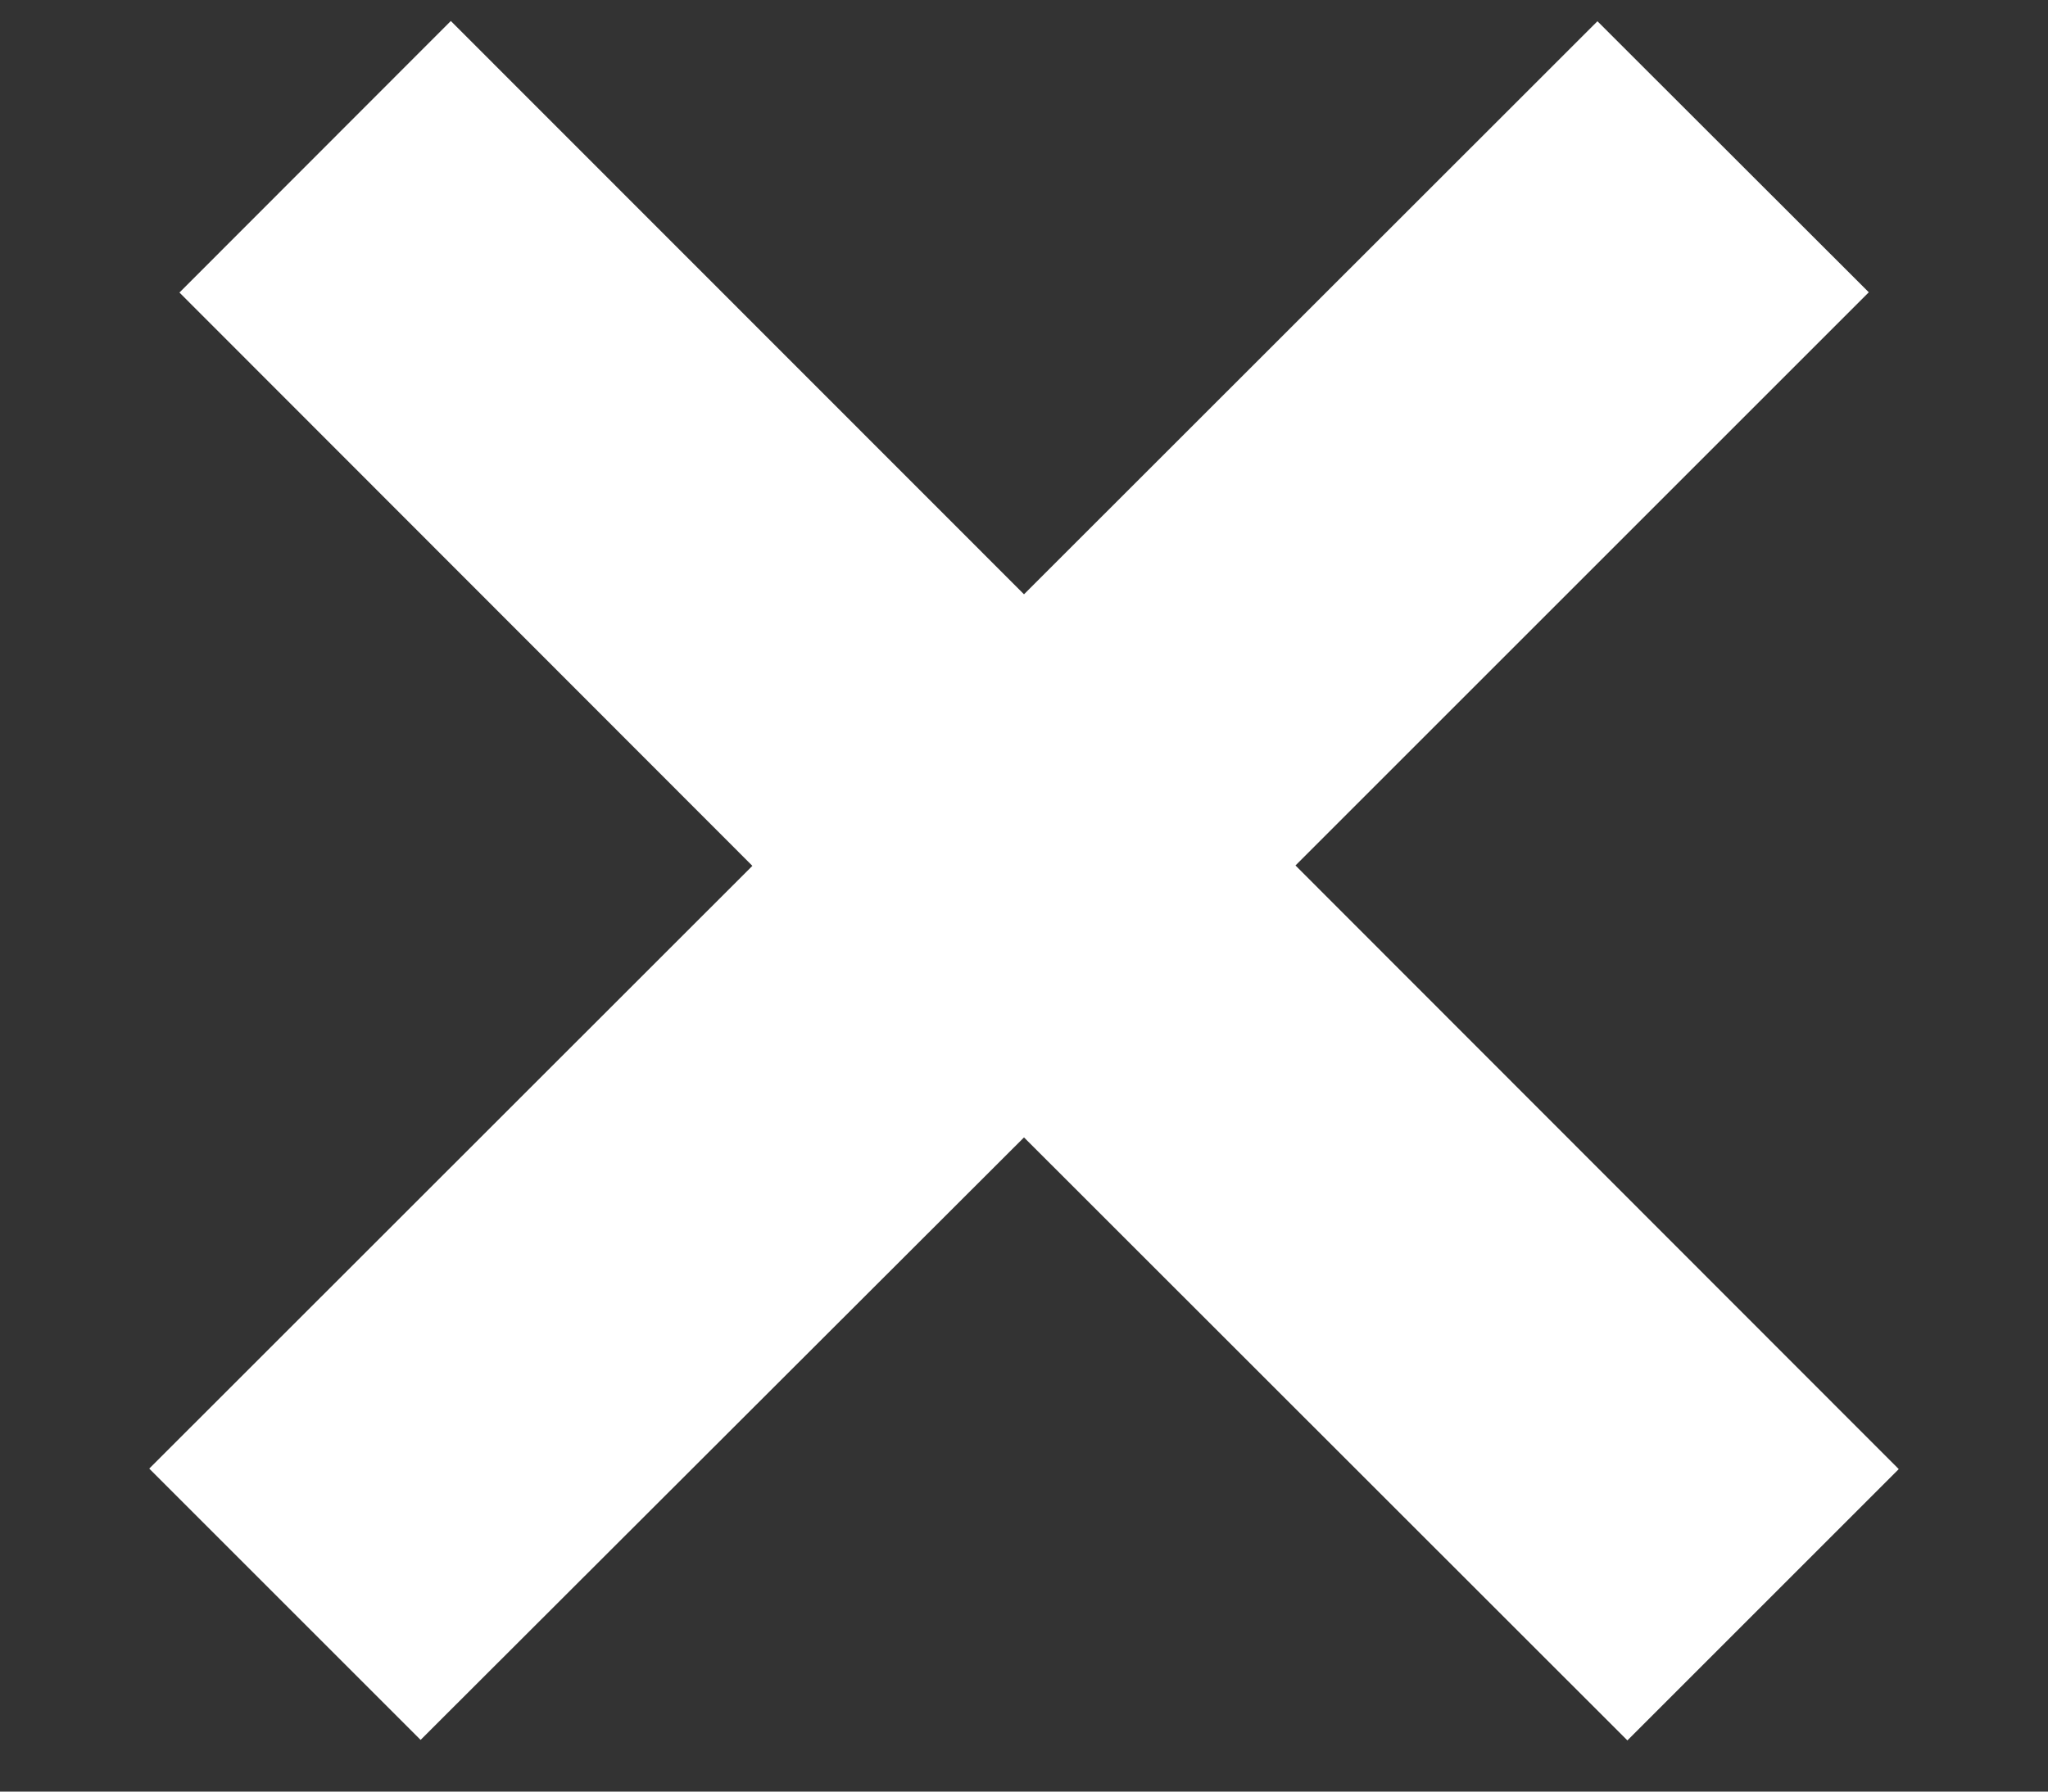 <svg width="8" height="7" fill="none" xmlns="http://www.w3.org/2000/svg">
  <rect width="100%" height="100%" fill="#333333" stroke="none"/>
  <path fill-rule="evenodd" clip-rule="evenodd" d="M5.06 3.382l2.24-2.24L6.24.083 4 2.322 1.761.082.701 1.143l2.238 2.24L.583 5.738l1.06 1.06L4 4.444 6.357 6.8l1.06-1.06-2.356-2.358z" fill="#fff"/>
</svg>
